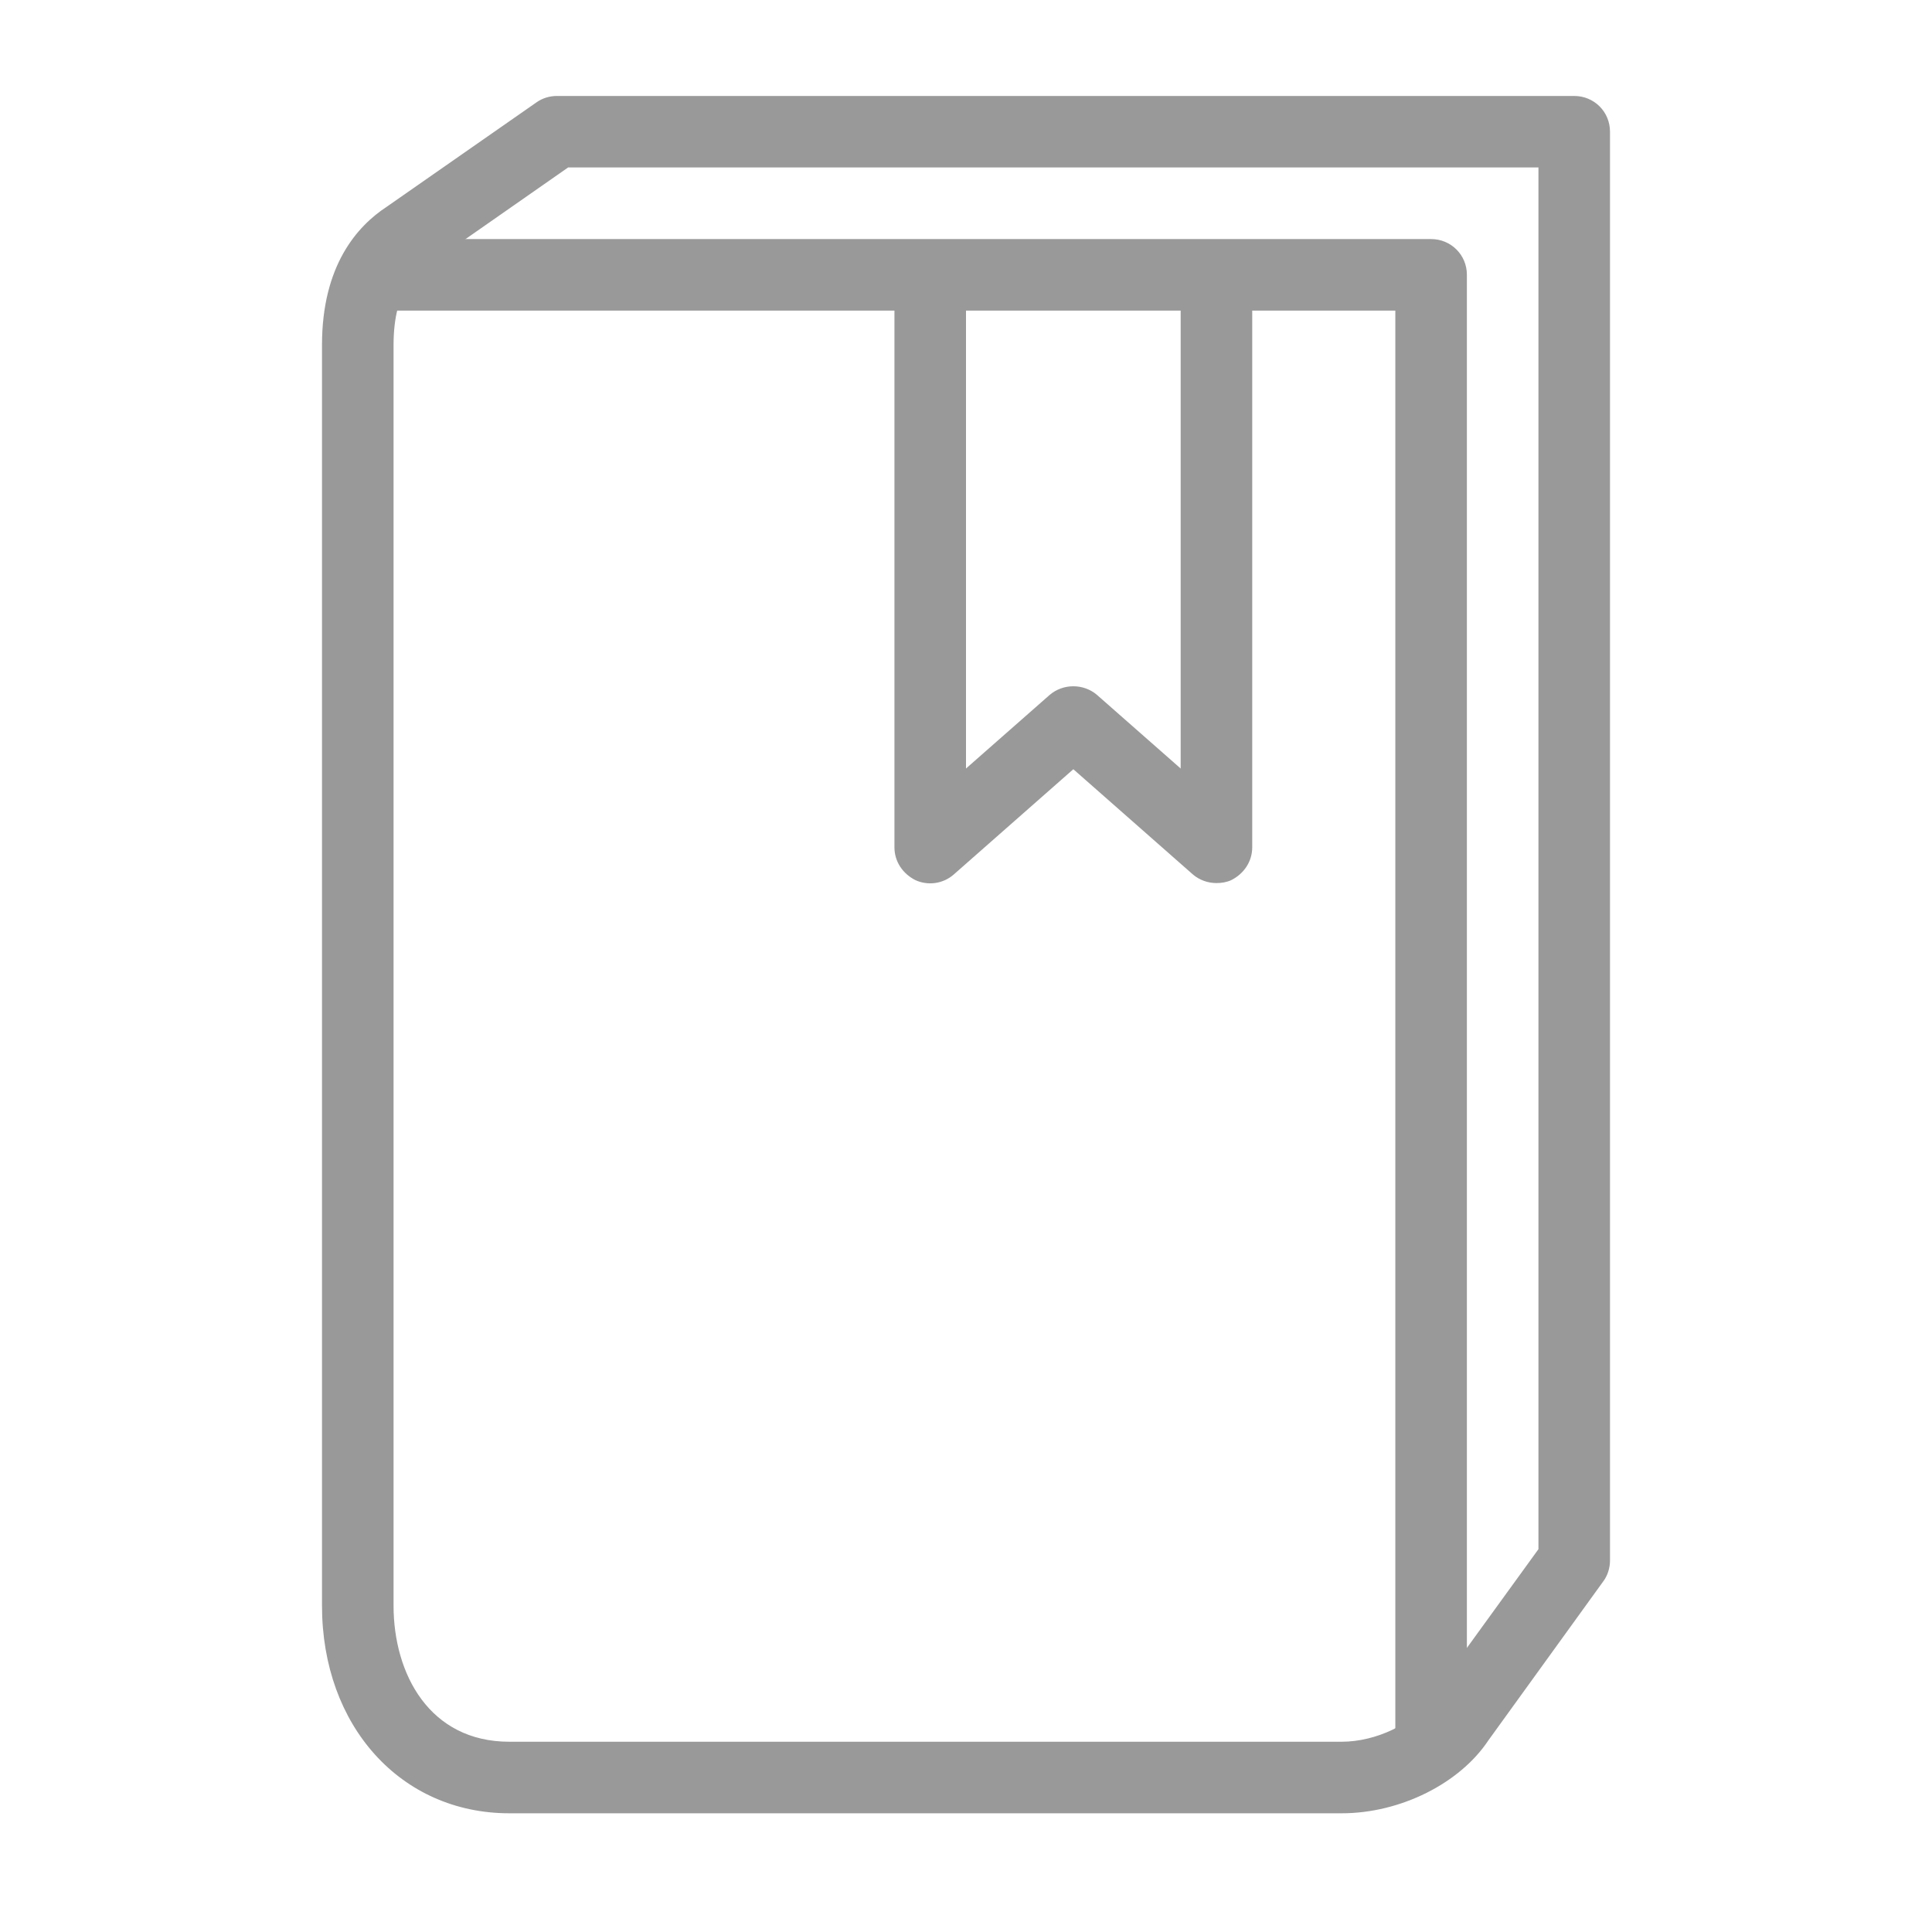 <?xml version="1.0" encoding="UTF-8"?>
<svg width="54px" height="54px" viewBox="0 0 54 54" version="1.1" xmlns="http://www.w3.org/2000/svg" xmlns:xlink="http://www.w3.org/1999/xlink">
    <!-- Generator: Sketch 46.2 (44496) - http://www.bohemiancoding.com/sketch -->
    <title>info</title>
    <desc>Created with Sketch.</desc>
    <defs></defs>
    <g id="home" stroke="none" stroke-width="1" fill="none" fill-rule="evenodd">
        <g id="info" fill="#999999">
            <path d="M15.88,4.68 L11.926,7.44 C11.678,7.602 11,8.04 11,9.642 L11,44.88 C11,46.782 12,48.682 14.236,48.682 L37.5,48.682 C38.458,48.682 39.516,48.18 39.956,47.5 L43,43.3 L43,4.68 L15.88,4.68 L15.88,4.68 Z M37.5,50.682 L14.236,50.682 C11.202,50.682 9,48.24 9,44.88 L9,9.642 C9,7.42 9.984,6.32 10.808,5.78 L14.996,2.86 C15.164,2.742 15.364,2.682 15.568,2.682 L44,2.682 C44.552,2.682 45,3.12 45,3.682 L45,43.62 C45,43.82 44.934,44.04 44.81,44.202 L41.602,48.642 C40.808,49.84 39.15,50.682 37.5,50.682 L37.5,50.682 Z" id="Fill-1256"></path>
            <path d="M34,24.682 C33.762,24.682 33.528,24.6 33.342,24.442 L30,21.5 L26.658,24.442 C26.362,24.702 25.942,24.762 25.586,24.6 C25.23,24.42 25,24.08 25,23.682 L25,8.682 C25,8.12 25.448,7.68 26,7.68 C26.552,7.68 27,8.12 27,8.682 L27,21.48 L29.342,19.42 C29.718,19.102 30.282,19.102 30.658,19.42 L33,21.48 L33,8.682 C33,8.12 33.448,7.68 34,7.68 C34.552,7.68 35,8.12 35,8.682 L35,23.682 C35,24.08 34.77,24.42 34.414,24.6 C34.282,24.66 34.14,24.682 34,24.682" id="Fill-1257"></path>
            <path d="M40,49.68 C39.448,49.68 39,49.242 39,48.682 L39,8.682 L11,8.682 C10.448,8.682 10,8.24 10,7.68 C10,7.122 10.448,6.682 11,6.682 L40,6.682 C40.552,6.682 41,7.122 41,7.68 L41,48.682 C41,49.242 40.552,49.68 40,49.68" id="Fill-1258"></path>
        </g>
    </g>
</svg>